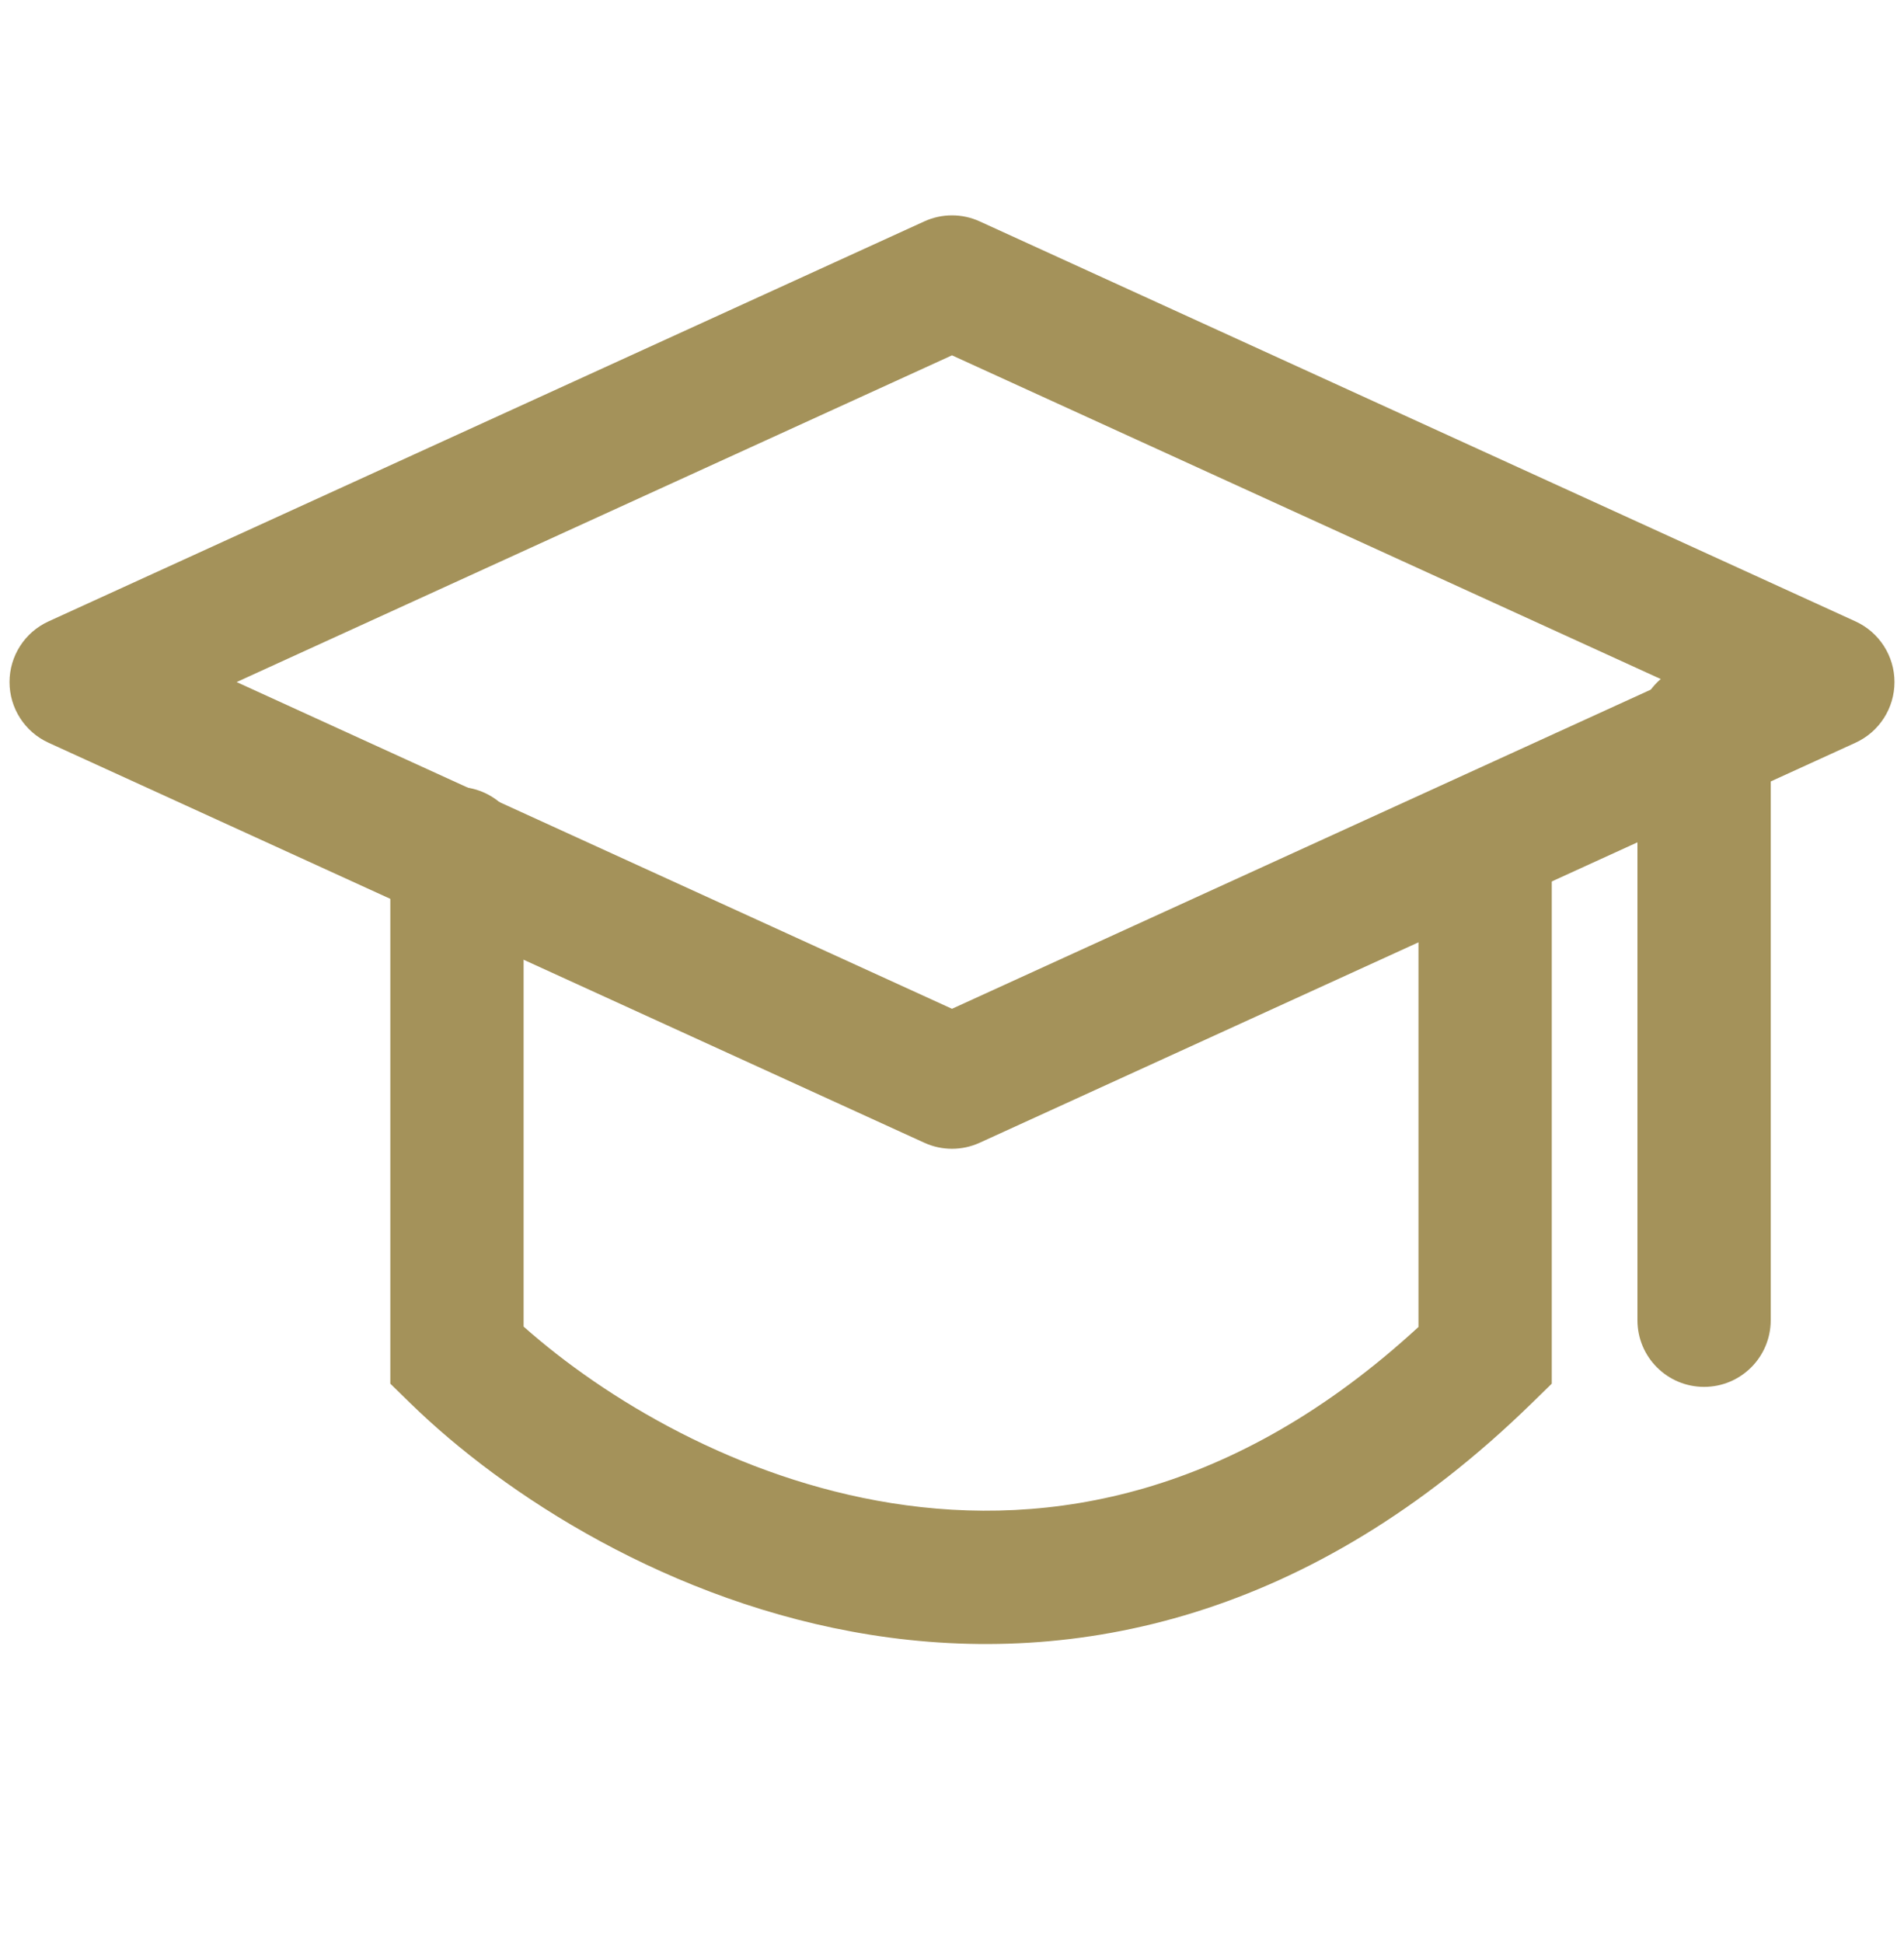 <svg width="50" height="51" viewBox="0 0 50 51" fill="none" xmlns="http://www.w3.org/2000/svg">
<path fill-rule="evenodd" clip-rule="evenodd" d="M24.273 5.811C24.735 5.6 25.265 5.6 25.727 5.811L48.727 16.311C49.35 16.596 49.75 17.218 49.75 17.903C49.75 18.588 49.35 19.21 48.727 19.495L25.727 29.995C25.265 30.206 24.735 30.206 24.273 29.995L1.273 19.495C0.65 19.21 0.25 18.588 0.25 17.903C0.25 17.218 0.65 16.596 1.273 16.311L24.273 5.811ZM6.214 17.903L25 26.479L43.786 17.903L25 9.327L6.214 17.903Z" fill="#A4925A"/>
<path fill-rule="evenodd" clip-rule="evenodd" d="M44.75 17.403C45.717 17.403 46.5 18.187 46.5 19.153V34.653C46.5 35.62 45.717 36.403 44.75 36.403C43.783 36.403 43 35.62 43 34.653V19.153C43 18.187 43.783 17.403 44.75 17.403Z" fill="#A4925A"/>
<path fill-rule="evenodd" clip-rule="evenodd" d="M12 20.653C12.966 20.653 13.75 21.437 13.75 22.403V34.82C15.877 36.709 19.36 38.81 23.412 39.454C27.567 40.115 32.428 39.268 37.25 34.83V22.403C37.25 21.437 38.033 20.653 39 20.653C39.967 20.653 40.75 21.437 40.75 22.403V36.319L40.222 36.834C34.416 42.502 28.232 43.764 22.863 42.911C17.596 42.074 13.229 39.227 10.778 36.834L10.25 36.319V22.403C10.25 21.437 11.034 20.653 12 20.653Z" fill="#A4925A"/>
</svg>
